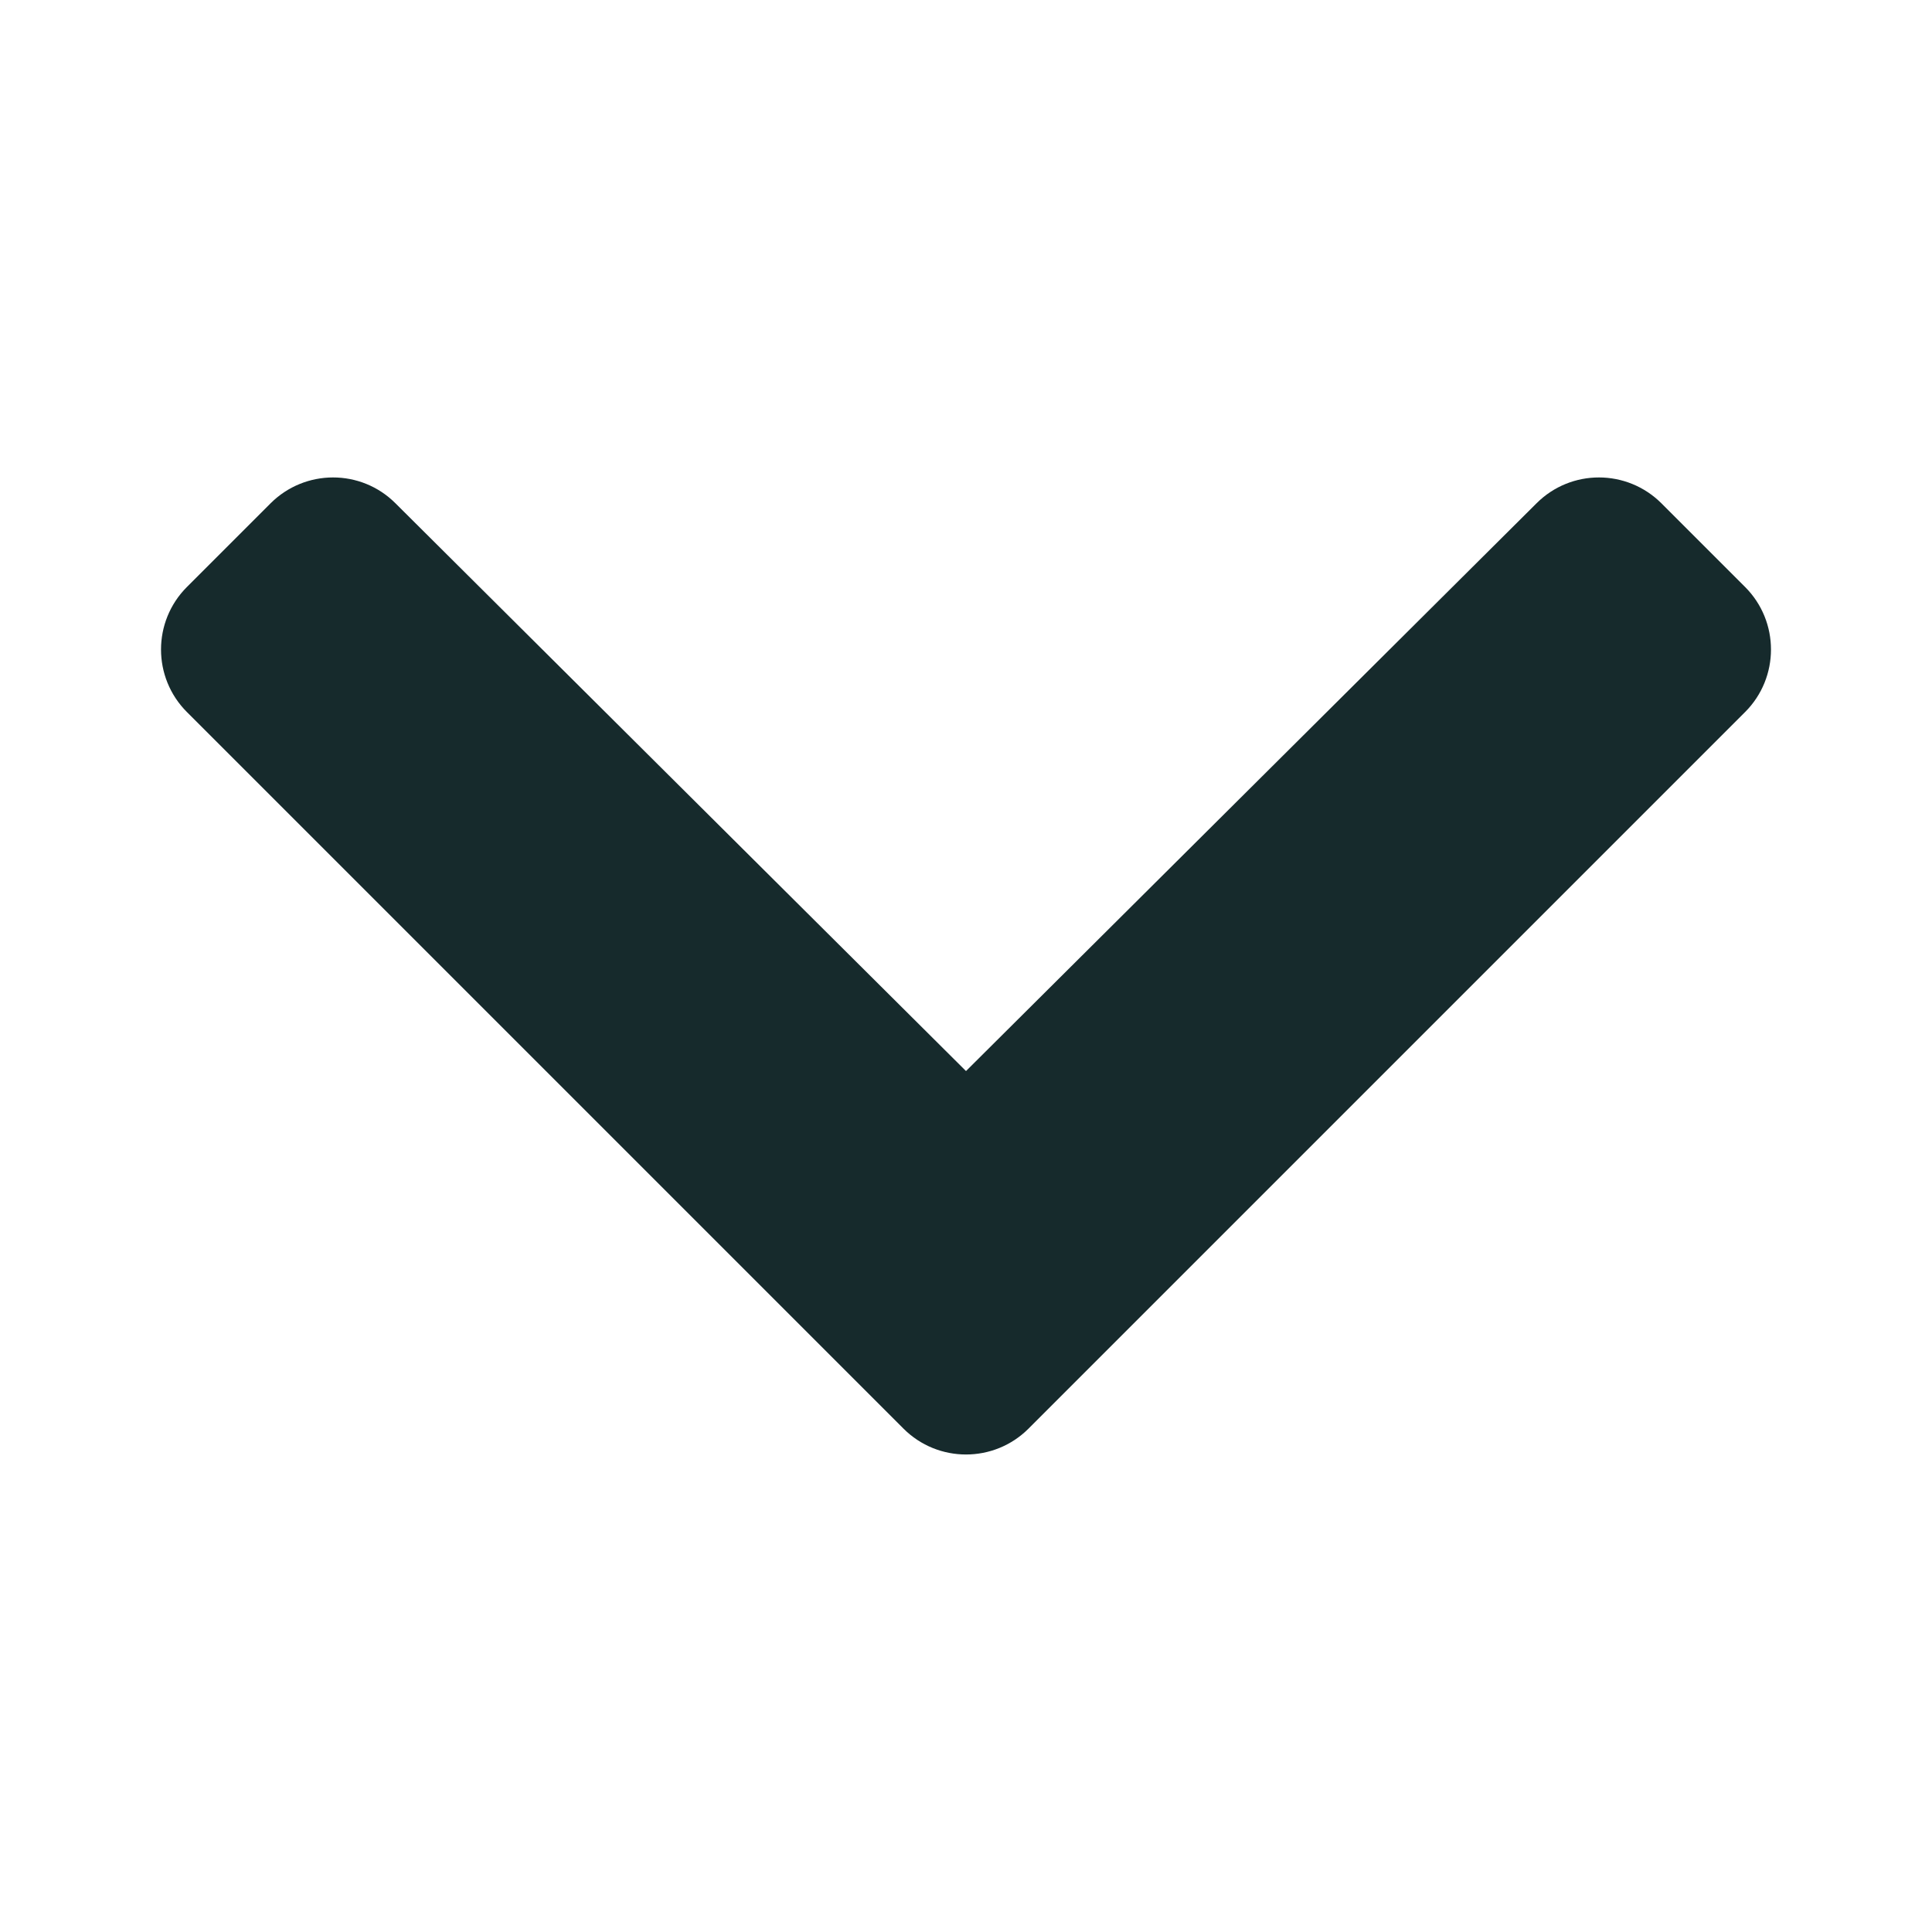 <?xml version="1.0" encoding="UTF-8" standalone="no"?><svg width='16' height='16' viewBox='0 0 16 16' fill='none' xmlns='http://www.w3.org/2000/svg'>
<path d='M7.482 11.831L1.548 5.897C1.262 5.611 1.262 5.147 1.548 4.861L2.24 4.169C2.526 3.883 2.989 3.882 3.275 4.168L8 8.87L12.725 4.168C13.011 3.882 13.474 3.883 13.76 4.169L14.452 4.861C14.738 5.147 14.738 5.611 14.452 5.897L8.518 11.831C8.232 12.117 7.768 12.117 7.482 11.831Z' fill='#162A2C'/>
</svg>
